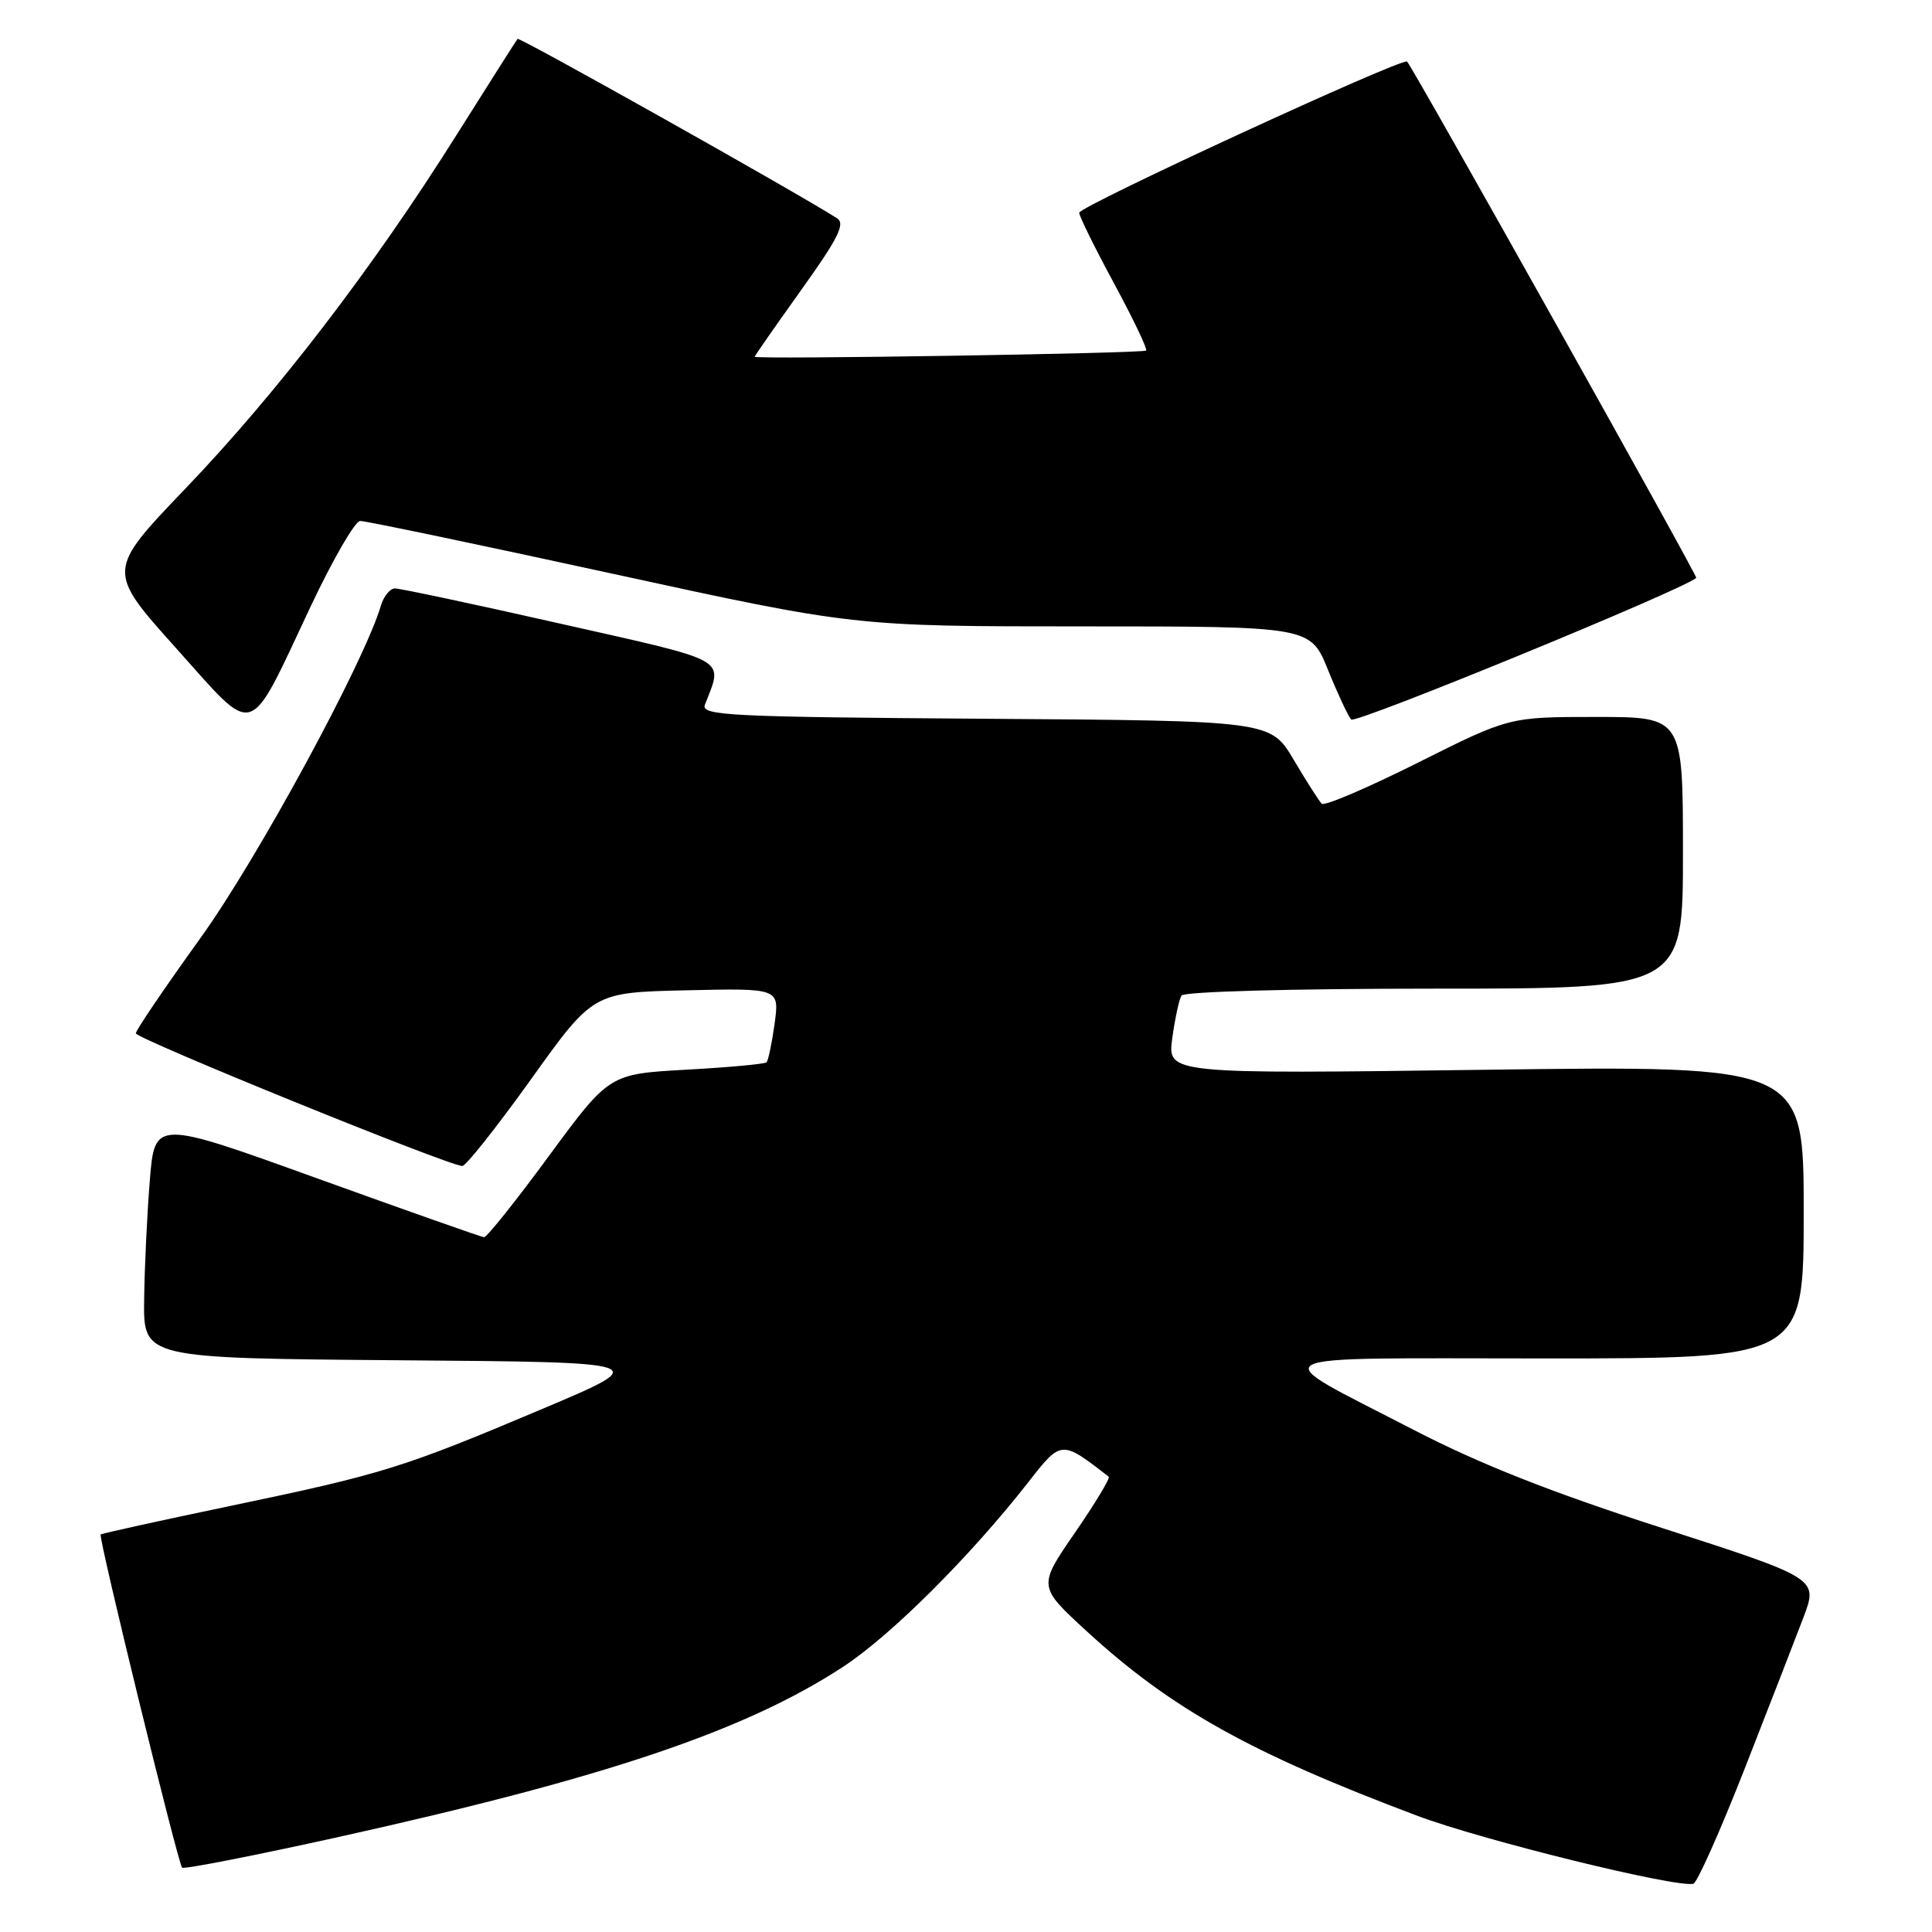 <?xml version="1.0" encoding="UTF-8" standalone="no"?>
<!DOCTYPE svg PUBLIC "-//W3C//DTD SVG 1.1//EN" "http://www.w3.org/Graphics/SVG/1.1/DTD/svg11.dtd" >
<svg xmlns="http://www.w3.org/2000/svg" xmlns:xlink="http://www.w3.org/1999/xlink" version="1.1" viewBox="0 0 256 256">
 <g >
 <path fill="currentColor"
d=" M 231.14 234.46 C 234.36 226.23 237.88 217.17 238.96 214.33 C 240.92 209.15 240.92 209.15 220.24 202.47 C 205.44 197.70 196.04 193.98 187.21 189.41 C 167.28 179.09 165.59 180.00 204.78 180.00 C 239.00 180.00 239.00 180.00 239.00 160.59 C 239.00 141.19 239.00 141.19 196.84 141.75 C 154.69 142.31 154.69 142.31 155.33 137.57 C 155.69 134.97 156.24 132.42 156.55 131.92 C 156.88 131.39 171.16 131.00 190.06 131.00 C 223.00 131.00 223.00 131.00 223.00 113.00 C 223.00 95.00 223.00 95.00 211.48 95.00 C 199.97 95.00 199.97 95.00 187.88 101.06 C 181.23 104.39 175.50 106.84 175.14 106.50 C 174.79 106.16 173.12 103.54 171.43 100.69 C 168.36 95.50 168.36 95.50 130.58 95.24 C 96.61 95.00 92.86 94.82 93.40 93.39 C 95.82 87.10 97.01 87.77 74.31 82.65 C 62.87 80.06 52.97 77.96 52.32 77.97 C 51.67 77.99 50.84 79.01 50.47 80.25 C 48.26 87.76 34.09 113.86 26.53 124.34 C 21.84 130.86 18.00 136.51 18.00 136.92 C 18.00 137.63 59.50 154.50 61.26 154.50 C 61.74 154.50 65.84 149.32 70.37 143.00 C 78.60 131.50 78.60 131.50 90.94 131.22 C 103.28 130.94 103.28 130.94 102.64 135.64 C 102.28 138.23 101.80 140.53 101.57 140.76 C 101.34 140.99 96.56 141.43 90.94 141.74 C 80.73 142.31 80.73 142.31 72.75 153.15 C 68.37 159.12 64.49 163.97 64.14 163.94 C 63.79 163.91 53.83 160.40 42.00 156.13 C 20.50 148.37 20.50 148.37 19.85 156.43 C 19.49 160.87 19.15 167.98 19.10 172.24 C 19.00 179.97 19.00 179.97 52.75 180.24 C 86.50 180.50 86.50 180.50 72.00 186.63 C 53.33 194.52 50.82 195.30 30.54 199.54 C 21.22 201.49 13.47 203.19 13.34 203.33 C 13.00 203.66 23.58 246.92 24.13 247.47 C 24.37 247.71 33.66 245.89 44.78 243.43 C 80.24 235.57 98.65 229.37 111.64 220.91 C 118.02 216.75 128.56 206.25 136.31 196.33 C 140.63 190.80 140.64 190.80 146.91 195.67 C 147.14 195.85 145.12 199.19 142.43 203.10 C 137.53 210.21 137.53 210.21 144.01 216.16 C 155.20 226.43 165.74 232.31 187.80 240.60 C 196.38 243.83 222.04 250.15 224.38 249.61 C 224.87 249.50 227.91 242.68 231.14 234.46 Z  M 41.20 80.28 C 44.12 74.10 47.05 69.04 47.72 69.03 C 48.39 69.01 63.40 72.15 81.07 76.00 C 113.20 83.00 113.20 83.00 143.42 83.00 C 173.63 83.00 173.63 83.00 175.96 88.75 C 177.24 91.91 178.63 94.88 179.04 95.34 C 179.60 95.97 223.28 78.03 224.76 76.57 C 224.98 76.35 187.39 9.24 186.45 8.16 C 185.92 7.55 143.00 27.34 143.00 28.19 C 143.00 28.65 145.08 32.86 147.62 37.56 C 150.16 42.26 152.07 46.26 151.87 46.45 C 151.47 46.83 100.00 47.65 100.00 47.27 C 100.00 47.15 102.77 43.17 106.16 38.43 C 111.07 31.57 112.04 29.64 110.91 28.92 C 105.52 25.48 68.81 4.87 68.58 5.15 C 68.42 5.34 64.75 11.12 60.42 18.00 C 49.36 35.58 36.70 52.08 24.55 64.76 C 14.14 75.63 14.14 75.63 23.29 85.84 C 34.08 97.87 32.70 98.30 41.20 80.28 Z "/>
</g>
</svg>